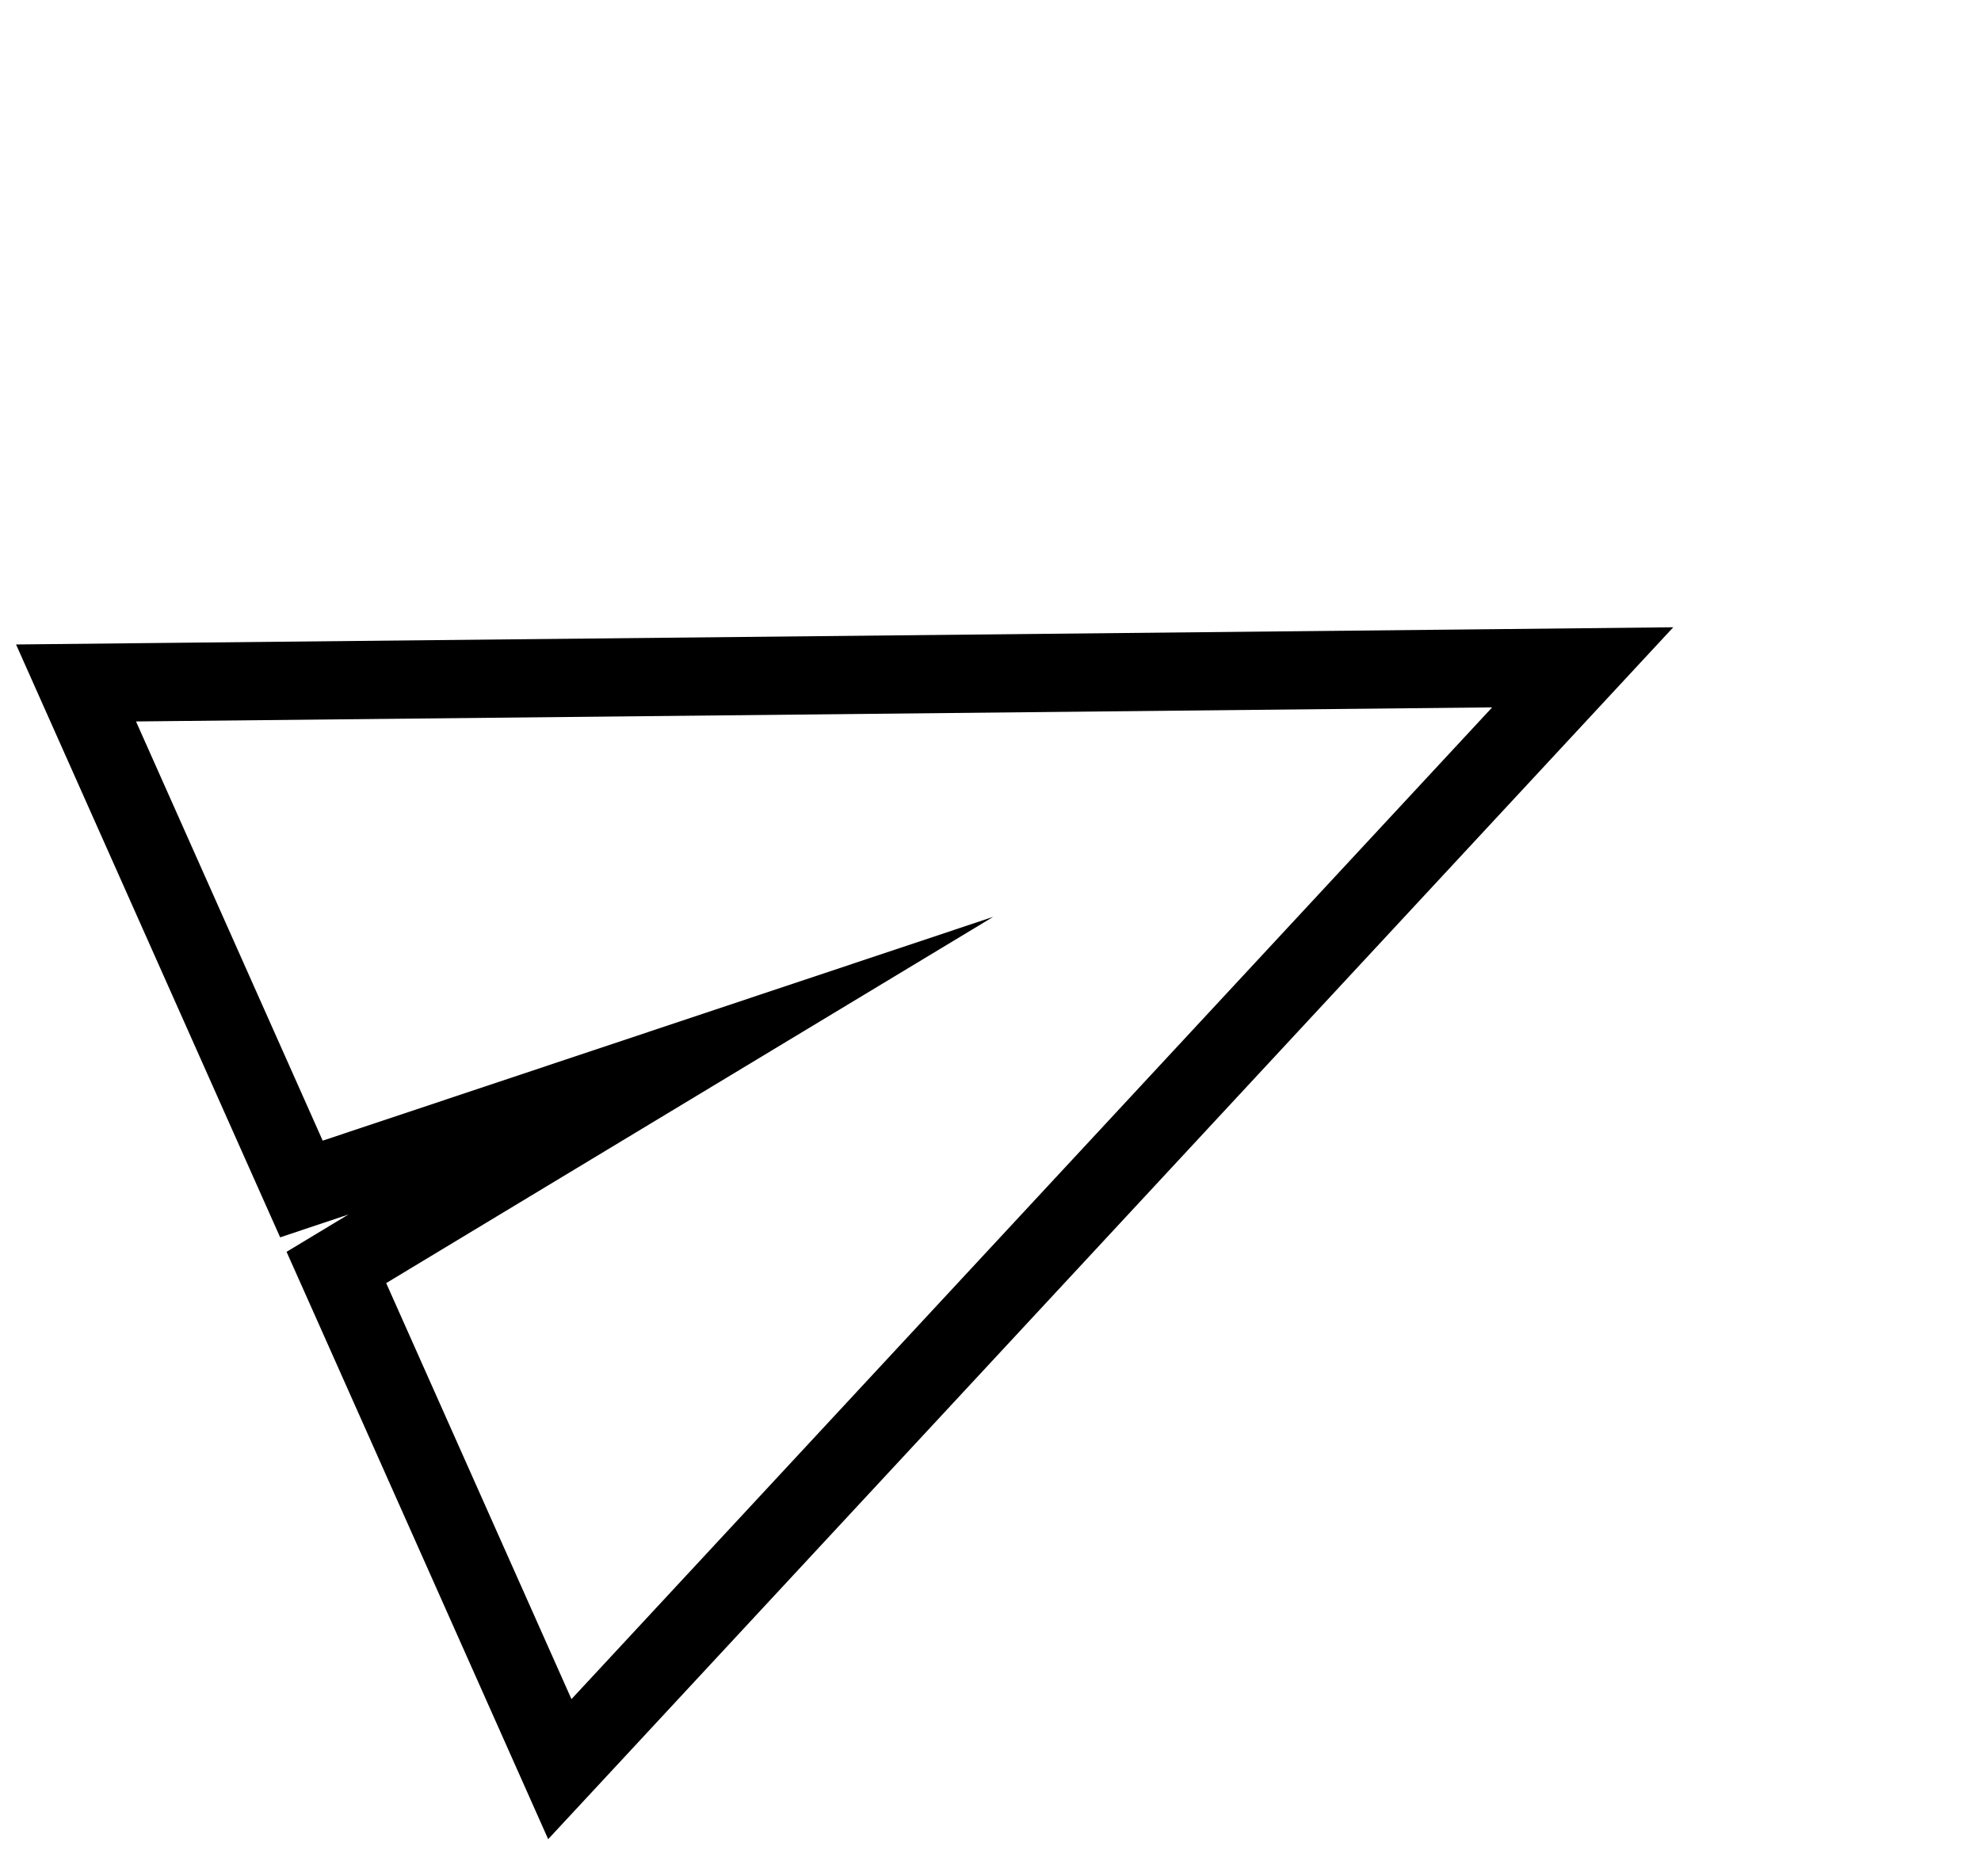 <svg width="38" height="36" viewBox="0 0 38 36" fill="none" xmlns="http://www.w3.org/2000/svg">
<path d="M2.609 13.842L6.19 21.885L19.052 17.591L7.408 24.618L10.962 32.6L28.623 13.572L2.609 13.842ZM0.308 12.365L2.593 12.341L28.607 12.072L32.097 12.035L29.723 14.593L12.062 33.621L10.515 35.287L9.591 33.211L6.037 25.229L5.497 24.018L6.632 23.333L6.683 23.303L6.666 23.308L5.374 23.74L4.819 22.495L1.238 14.453L0.308 12.365Z" fill="black"/>
</svg>
